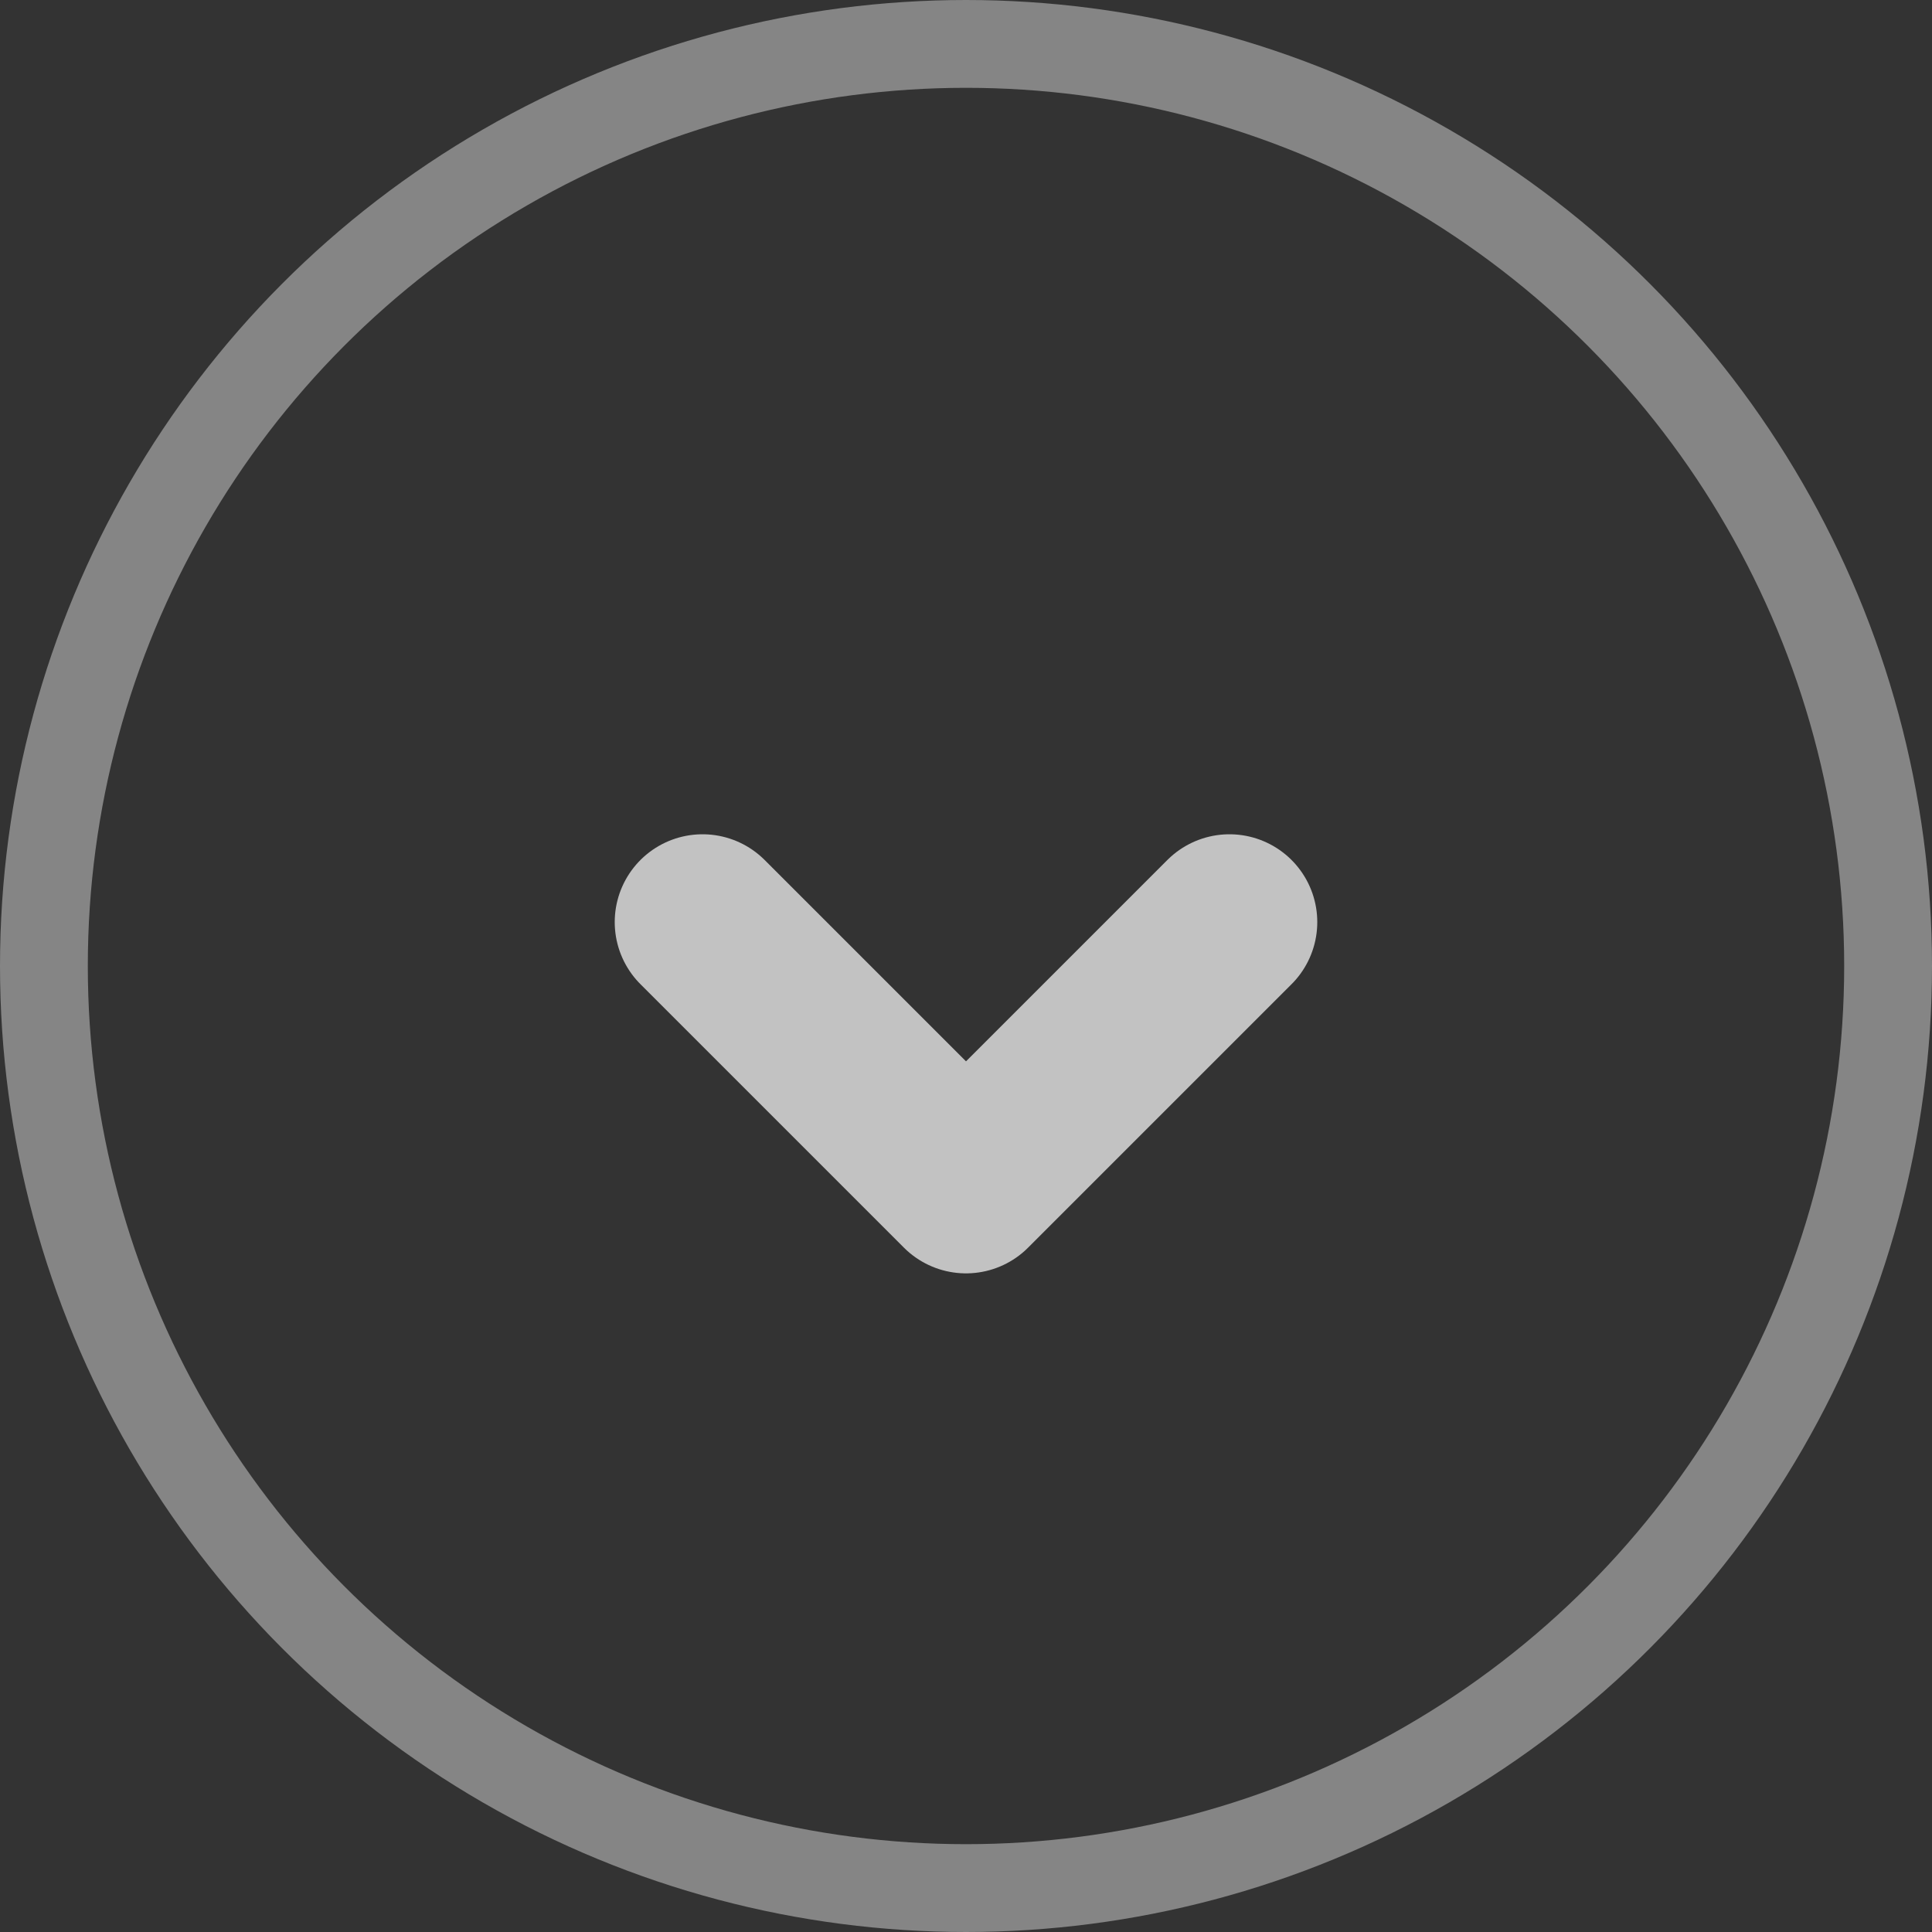 <svg width="44" height="44" viewBox="0 0 44 44" fill="none" xmlns="http://www.w3.org/2000/svg">
<rect x="0" y="0" width="44" height="44" fill="#333333" stroke="none"/>
<path opacity="0.7" d="M28 21L22 27L16 21" stroke="white" stroke-width="4" stroke-miterlimit="10" stroke-linecap="round" stroke-linejoin="round"/>
<circle opacity="0.4" cx="22" cy="22" r="21" stroke="white" stroke-width="2"/>
</svg>
